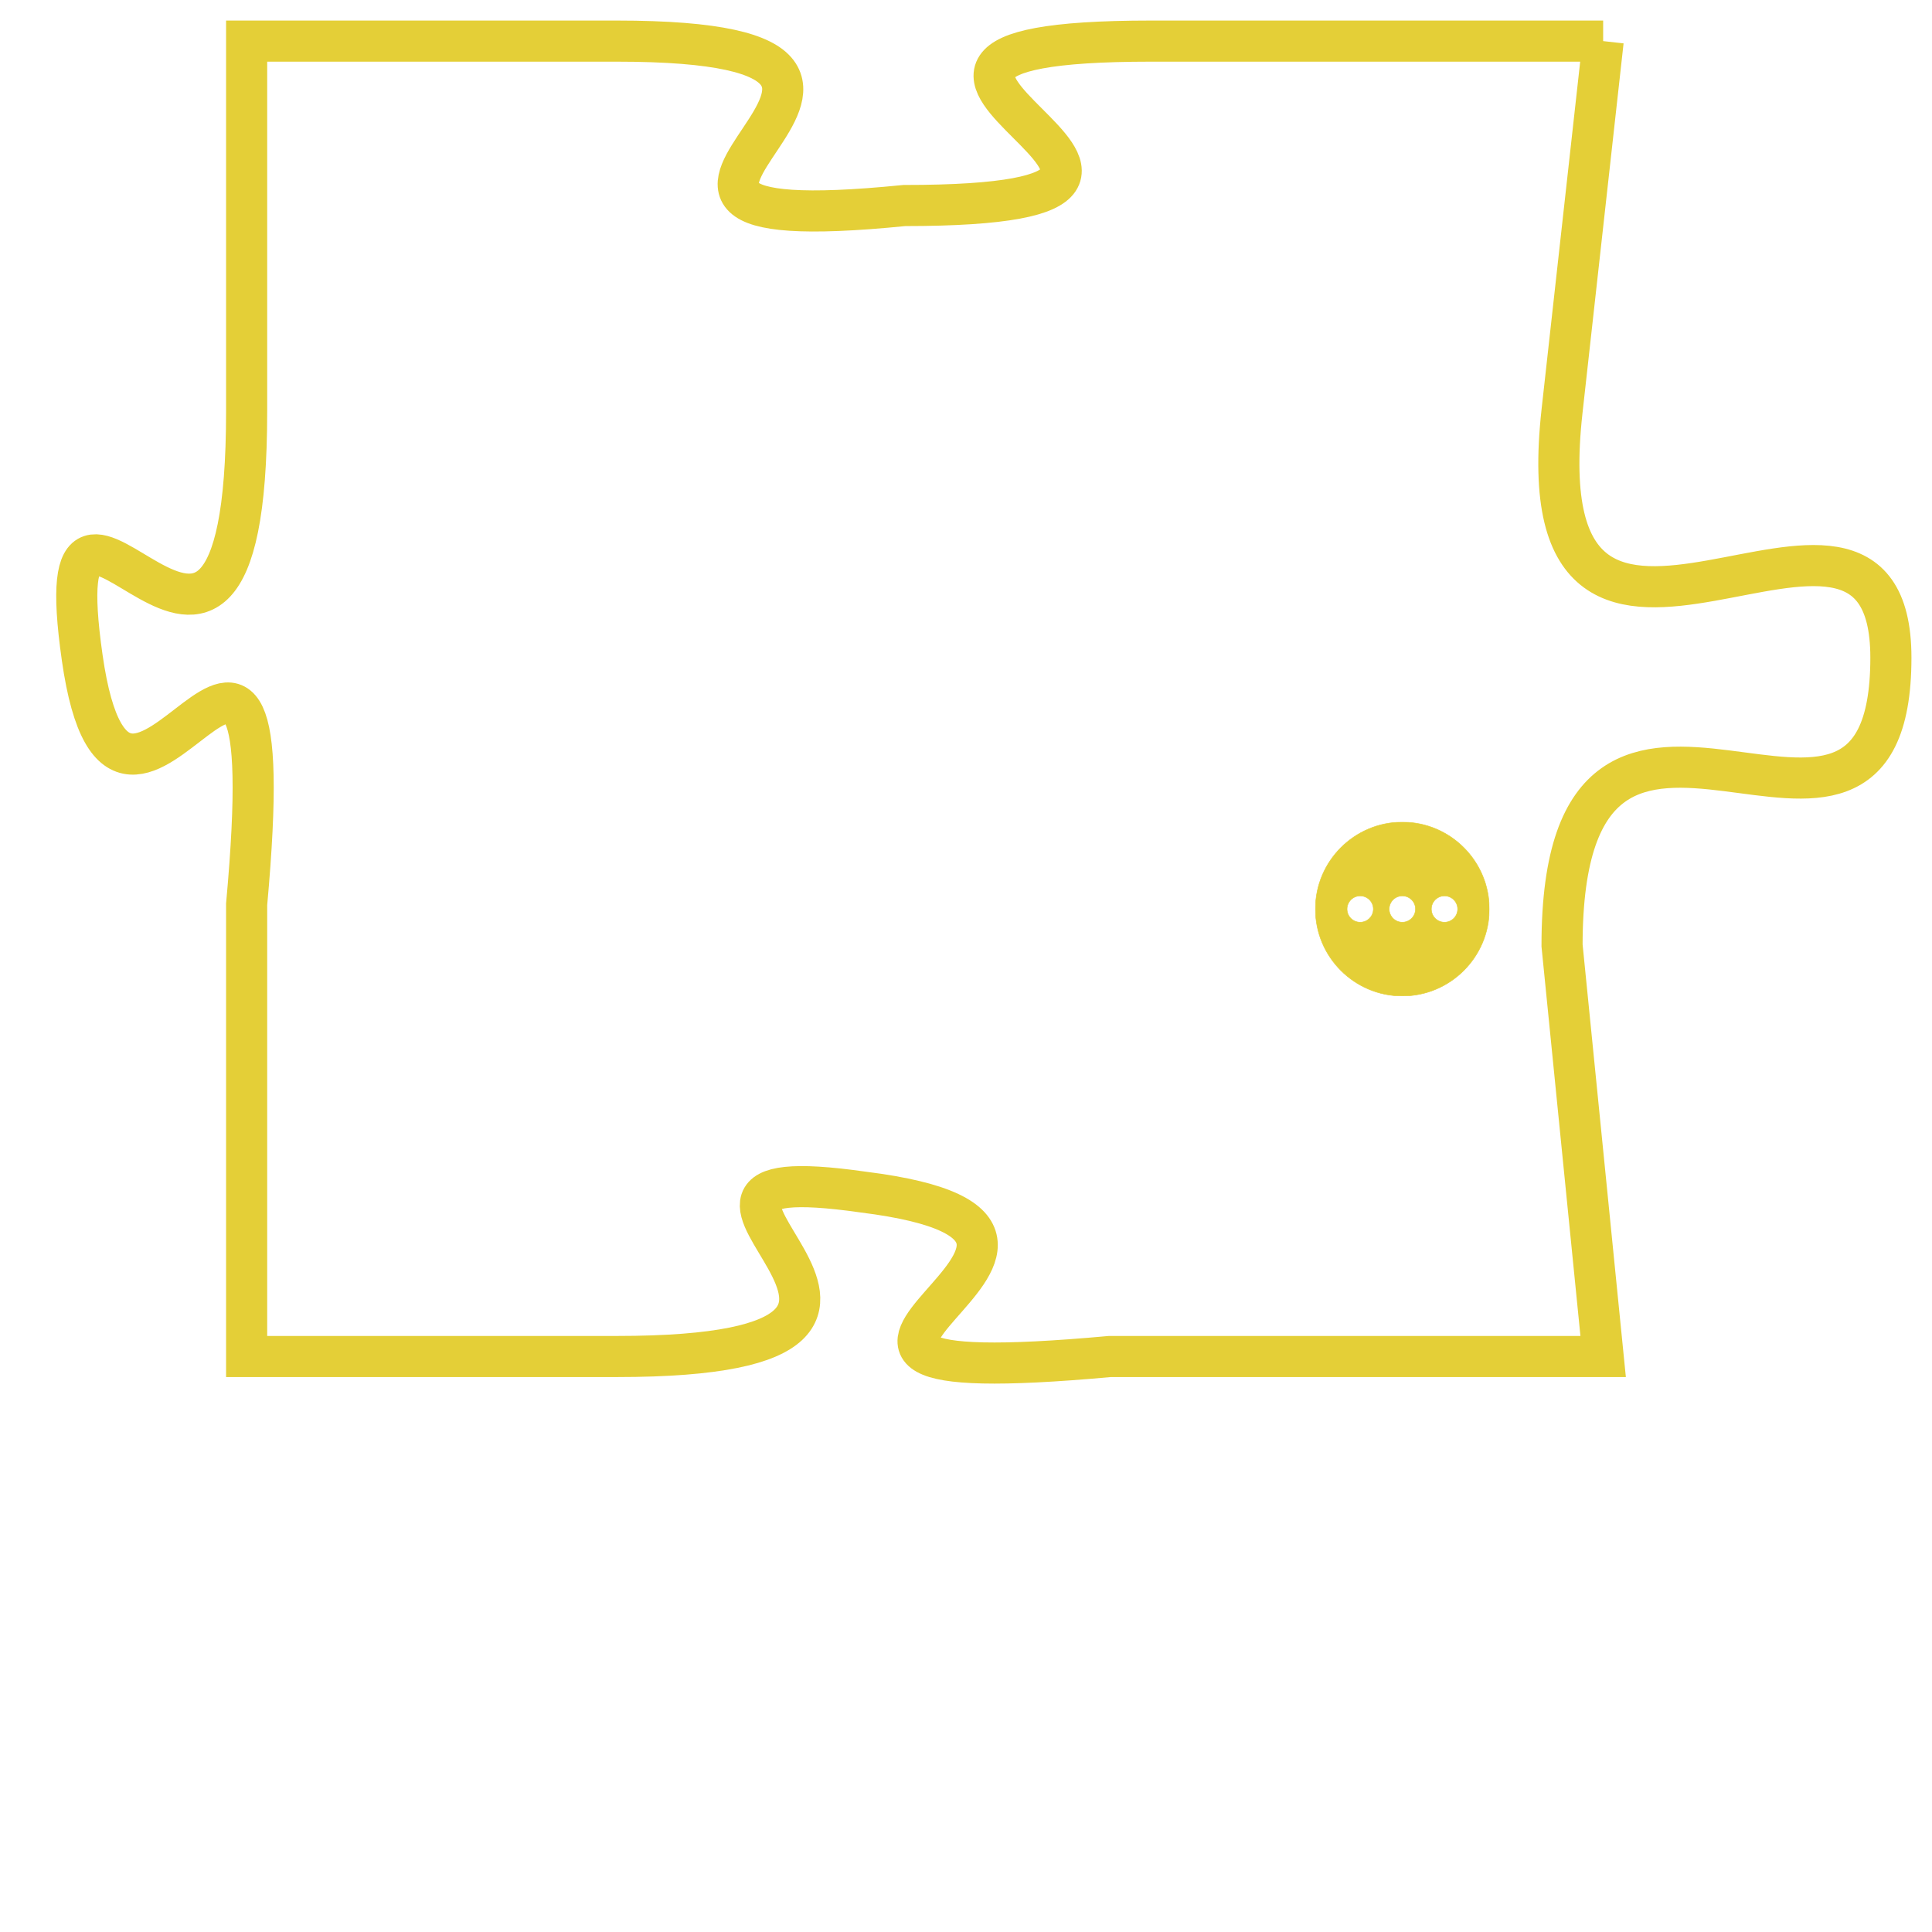 <svg version="1.1" xmlns="http://www.w3.org/2000/svg" xmlns:xlink="http://www.w3.org/1999/xlink" fill="transparent" x="0" y="0" width="350" height="350" preserveAspectRatio="xMinYMin slice"><style type="text/css">.links{fill:transparent;stroke: #E4CF37;}.links:hover{fill:#63D272; opacity:0.4;}</style><defs><g id="allt"><path id="t6950" d="M2013,1696 L2002,1696 C1992,1696 2006,1700 1996,1700 C1986,1701 1999,1696 1989,1696 L1980,1696 1980,1696 L1980,1705 C1980,1715 1975,1704 1976,1711 C1977,1718 1981,1706 1980,1717 L1980,1728 1980,1728 L1989,1728 C1999,1728 1988,1723 1995,1724 C2003,1725 1990,1729 2001,1728 L2013,1728 2013,1728 L2012,1718 C2012,1709 2020,1718 2020,1711 C2020,1705 2011,1714 2012,1705 L2013,1696"/></g><clipPath id="c" clipRule="evenodd" fill="transparent"><use href="#t6950"/></clipPath></defs><svg viewBox="1974 1695 47 35" preserveAspectRatio="xMinYMin meet"><svg width="4380" height="2430"><g><image crossorigin="anonymous" x="0" y="0" href="https://nftpuzzle.license-token.com/assets/completepuzzle.svg" width="100%" height="100%" /><g class="links"><use href="#t6950"/></g></g></svg><svg x="2006" y="1715" height="9%" width="9%" viewBox="0 0 330 330"><g><a xlink:href="https://nftpuzzle.license-token.com/" class="links"><title>See the most innovative NFT based token software licensing project</title><path fill="#E4CF37" id="more" d="M165,0C74.019,0,0,74.019,0,165s74.019,165,165,165s165-74.019,165-165S255.981,0,165,0z M85,190 c-13.785,0-25-11.215-25-25s11.215-25,25-25s25,11.215,25,25S98.785,190,85,190z M165,190c-13.785,0-25-11.215-25-25 s11.215-25,25-25s25,11.215,25,25S178.785,190,165,190z M245,190c-13.785,0-25-11.215-25-25s11.215-25,25-25 c13.785,0,25,11.215,25,25S258.785,190,245,190z"></path></a></g></svg></svg></svg>